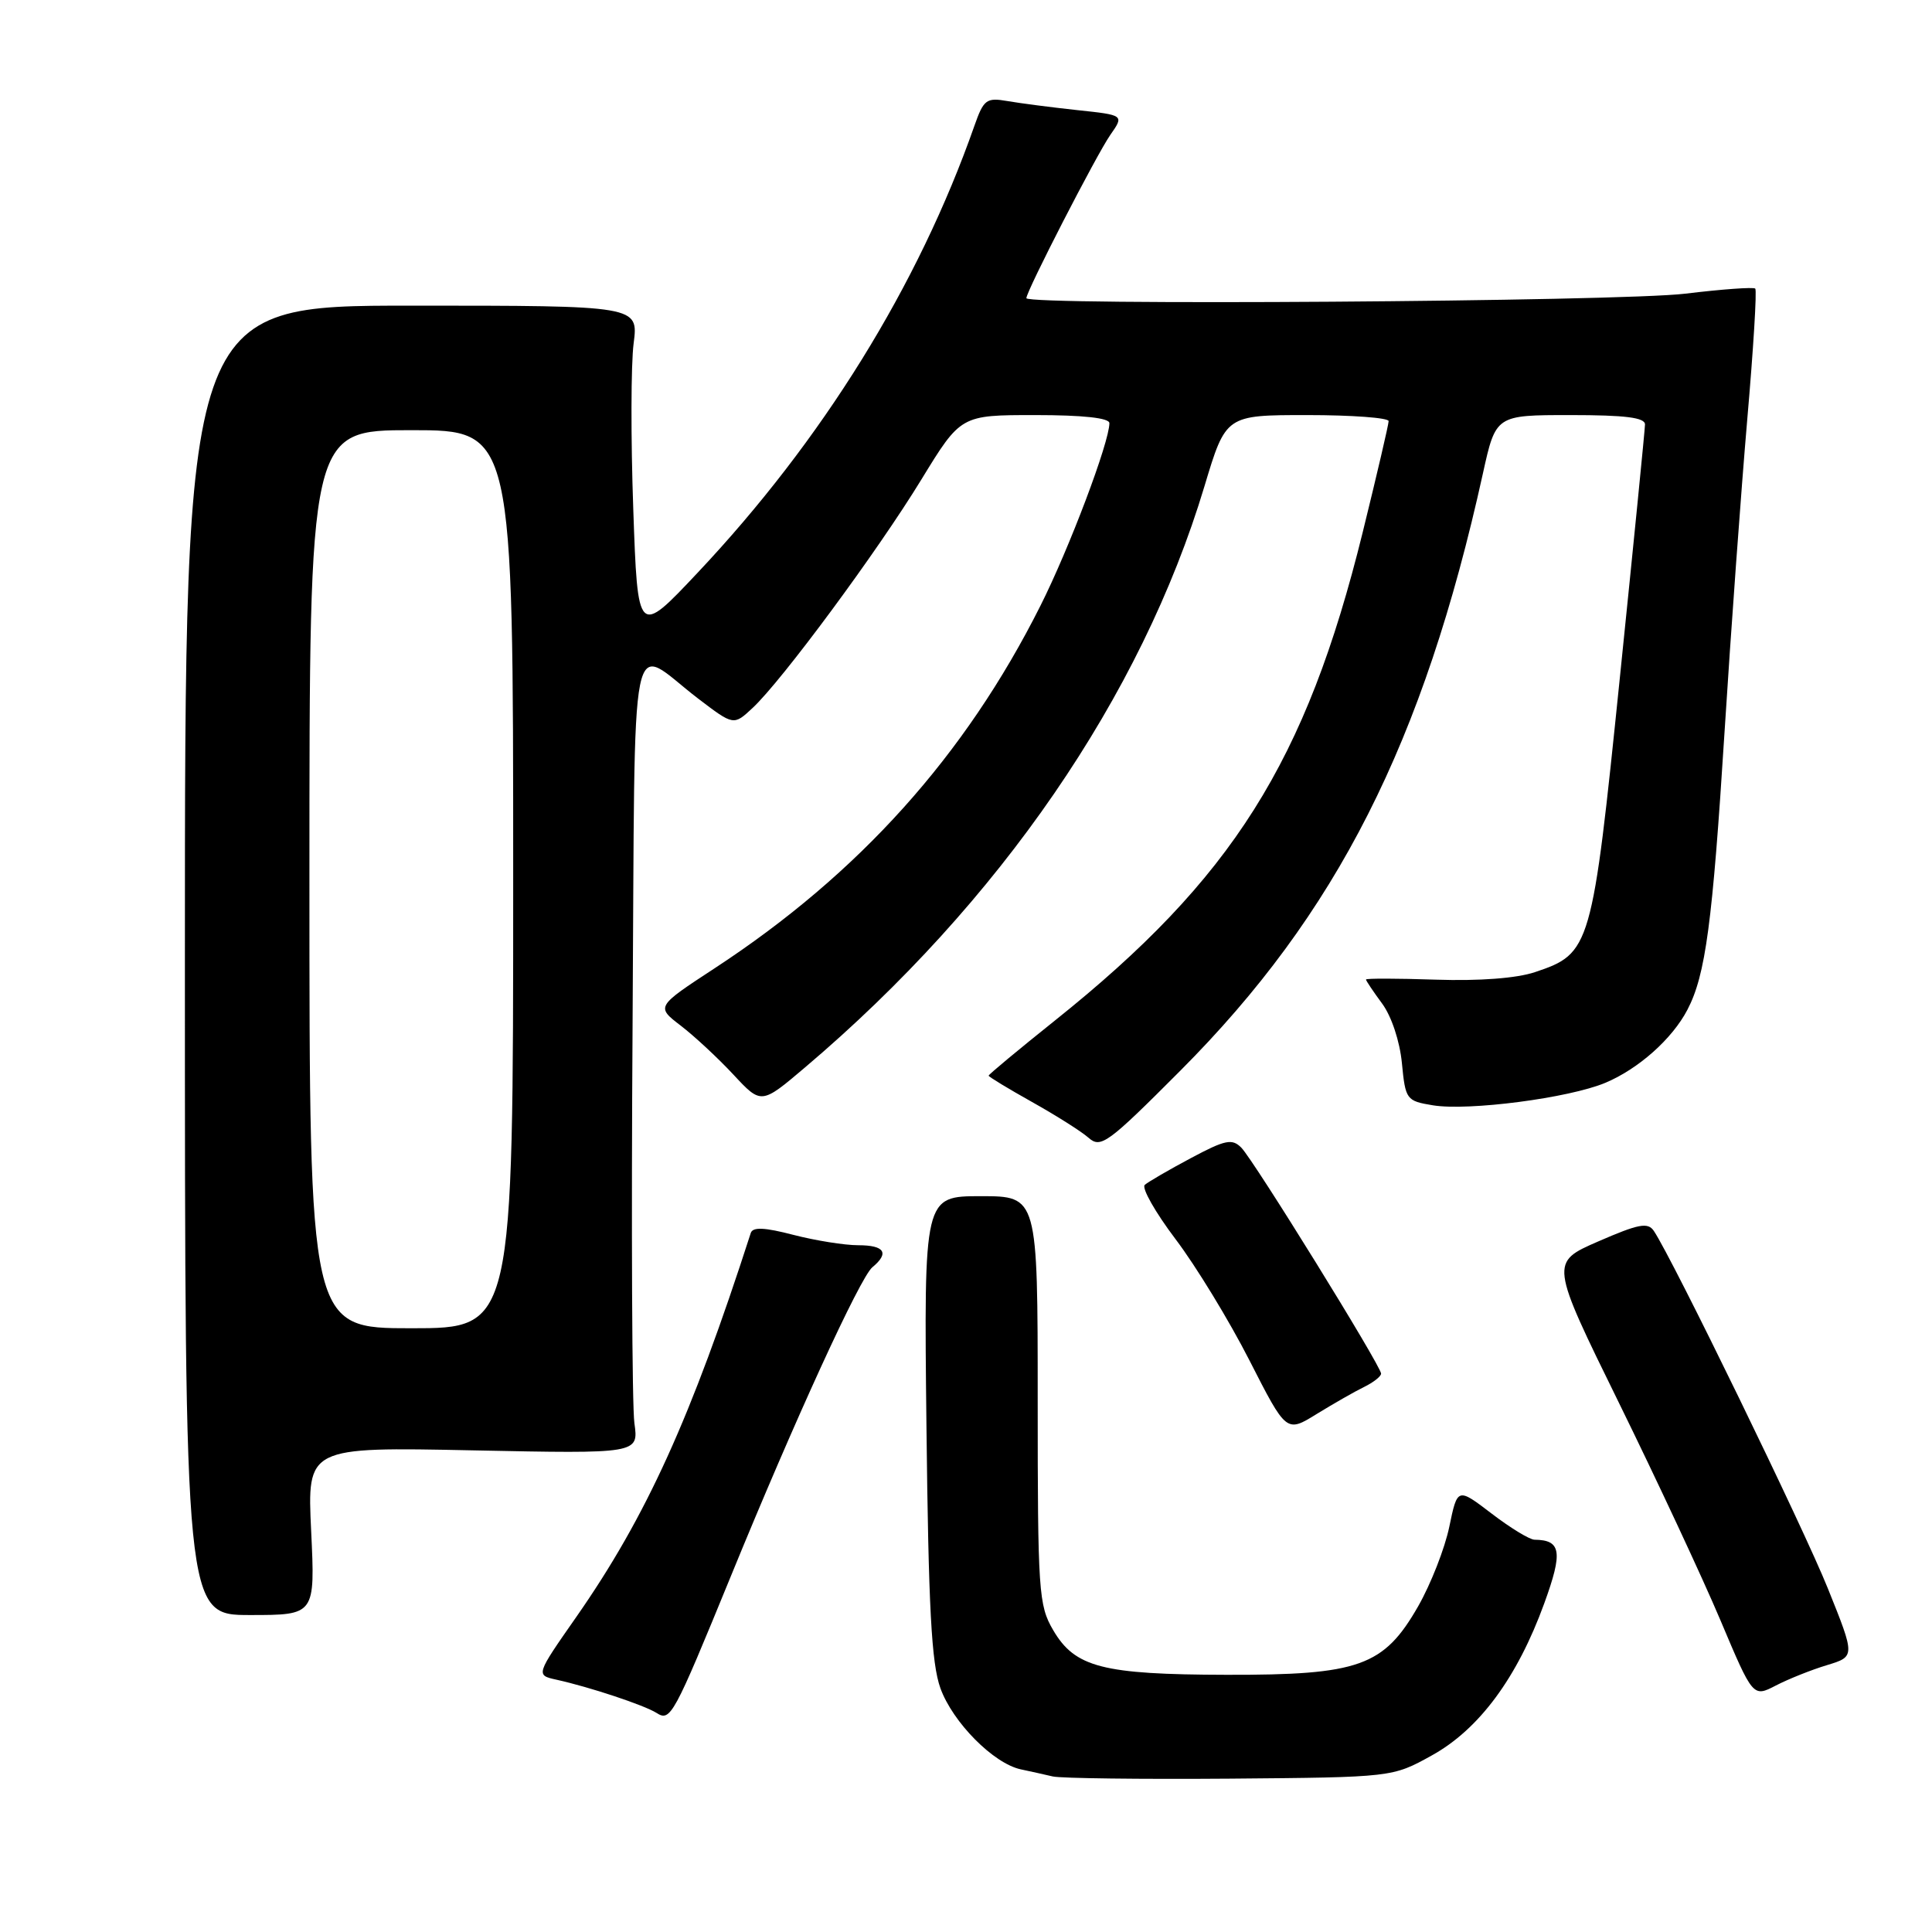 <?xml version="1.0" encoding="UTF-8" standalone="no"?>
<!DOCTYPE svg PUBLIC "-//W3C//DTD SVG 1.1//EN" "http://www.w3.org/Graphics/SVG/1.1/DTD/svg11.dtd" >
<svg xmlns="http://www.w3.org/2000/svg" xmlns:xlink="http://www.w3.org/1999/xlink" version="1.1" viewBox="0 0 256 256">
 <g >
 <path fill="currentColor"
d=" M 189.73 232.60 C 196.00 229.13 201.05 222.29 204.62 212.46 C 207.11 205.62 206.87 204.06 203.33 204.02 C 202.68 204.01 200.12 202.45 197.64 200.55 C 193.12 197.10 193.12 197.10 192.04 202.30 C 191.45 205.16 189.59 209.90 187.92 212.83 C 183.36 220.80 180.09 221.96 162.50 221.92 C 146.10 221.88 142.44 220.94 139.55 216.00 C 137.62 212.71 137.50 210.91 137.50 185.50 C 137.50 158.50 137.50 158.50 129.96 158.50 C 122.42 158.50 122.42 158.50 122.76 189.00 C 123.03 213.08 123.42 220.38 124.61 223.70 C 126.25 228.23 131.65 233.68 135.27 234.45 C 136.50 234.71 138.40 235.13 139.50 235.39 C 140.60 235.64 151.18 235.77 163.00 235.68 C 184.50 235.50 184.50 235.50 189.73 232.60 Z  M 96.86 208.81 C 105.26 188.27 113.96 169.28 115.59 167.92 C 117.88 166.03 117.22 165.00 113.72 165.00 C 111.91 165.00 108.05 164.38 105.14 163.63 C 101.31 162.63 99.74 162.56 99.48 163.38 C 91.58 187.87 85.64 200.95 76.38 214.23 C 70.98 221.96 70.98 221.96 73.74 222.57 C 78.13 223.54 85.36 225.94 86.99 226.97 C 88.85 228.15 89.22 227.46 96.86 208.81 Z  M 242.08 220.64 C 245.83 219.50 245.83 219.50 242.21 210.50 C 239.01 202.51 221.59 166.73 219.14 163.10 C 218.35 161.93 217.12 162.17 211.79 164.49 C 205.38 167.28 205.38 167.28 214.52 185.89 C 219.55 196.13 225.60 209.09 227.97 214.70 C 232.28 224.91 232.28 224.91 235.31 223.34 C 236.97 222.48 240.02 221.26 242.08 220.64 Z  M 41.23 202.87 C 40.70 191.73 40.70 191.73 62.67 192.18 C 84.63 192.63 84.63 192.63 84.06 188.57 C 83.75 186.33 83.64 162.56 83.82 135.75 C 84.18 80.56 83.20 85.45 92.50 92.56 C 97.21 96.15 97.21 96.15 99.71 93.82 C 103.59 90.22 116.29 73.03 122.08 63.55 C 127.31 55.00 127.31 55.00 137.15 55.00 C 143.50 55.00 147.00 55.38 147.00 56.07 C 147.00 58.59 141.68 72.68 137.86 80.27 C 127.89 100.13 113.82 115.78 94.71 128.29 C 86.92 133.39 86.92 133.39 90.21 135.91 C 92.02 137.30 95.16 140.22 97.18 142.39 C 100.87 146.36 100.87 146.36 106.68 141.43 C 132.46 119.58 151.25 92.23 159.60 64.42 C 162.43 55.00 162.43 55.00 173.22 55.00 C 179.15 55.00 184.00 55.36 184.00 55.80 C 184.00 56.24 182.45 62.88 180.56 70.55 C 173.06 100.97 163.30 116.44 139.75 135.25 C 134.94 139.10 131.00 142.37 131.00 142.53 C 131.00 142.68 133.59 144.25 136.75 146.02 C 139.91 147.79 143.29 149.92 144.25 150.77 C 145.86 152.19 146.79 151.51 156.37 141.90 C 177.13 121.09 188.62 98.42 196.49 62.75 C 198.20 55.00 198.20 55.00 208.10 55.00 C 215.37 55.00 217.99 55.33 217.97 56.25 C 217.96 56.94 216.46 72.03 214.64 89.79 C 210.96 125.72 210.79 126.33 203.40 128.81 C 200.96 129.63 196.03 130.00 190.25 129.81 C 185.16 129.64 181.00 129.63 181.00 129.79 C 181.00 129.95 181.96 131.38 183.14 132.98 C 184.38 134.66 185.48 137.97 185.76 140.87 C 186.23 145.72 186.35 145.88 189.87 146.46 C 194.59 147.23 207.88 145.50 212.71 143.48 C 217.10 141.64 221.57 137.67 223.59 133.80 C 226.00 129.19 226.91 122.35 228.51 97.00 C 229.36 83.53 230.72 64.89 231.52 55.58 C 232.33 46.27 232.81 38.47 232.58 38.24 C 232.35 38.02 228.19 38.32 223.33 38.91 C 214.73 39.97 136.00 40.50 136.00 39.51 C 136.00 38.57 145.30 20.49 147.12 17.88 C 148.96 15.25 148.96 15.25 142.73 14.59 C 139.30 14.22 135.14 13.68 133.48 13.39 C 130.70 12.91 130.34 13.18 129.11 16.68 C 121.68 37.84 108.98 58.34 92.42 75.91 C 84.50 84.32 84.50 84.32 83.91 67.41 C 83.58 58.11 83.60 48.25 83.96 45.50 C 84.60 40.50 84.60 40.50 54.55 40.50 C 24.50 40.50 24.50 40.50 24.50 127.25 C 24.50 214.00 24.50 214.00 33.13 214.00 C 41.76 214.00 41.76 214.00 41.23 202.87 Z  M 180.75 183.78 C 181.99 183.17 183.00 182.38 183.00 182.01 C 183.00 181.01 166.13 153.74 164.48 152.07 C 163.26 150.84 162.36 151.02 157.79 153.46 C 154.88 155.01 152.13 156.61 151.69 157.00 C 151.24 157.40 153.08 160.64 155.77 164.20 C 158.46 167.75 162.87 174.98 165.56 180.26 C 170.45 189.85 170.45 189.85 174.47 187.36 C 176.69 186.00 179.51 184.38 180.75 183.78 Z  M 41.00 116.50 C 41.00 57.00 41.00 57.00 54.50 57.00 C 68.00 57.00 68.00 57.00 68.00 116.50 C 68.00 176.00 68.00 176.00 54.50 176.00 C 41.00 176.00 41.00 176.00 41.00 116.50 Z "/>
</g>
</svg>